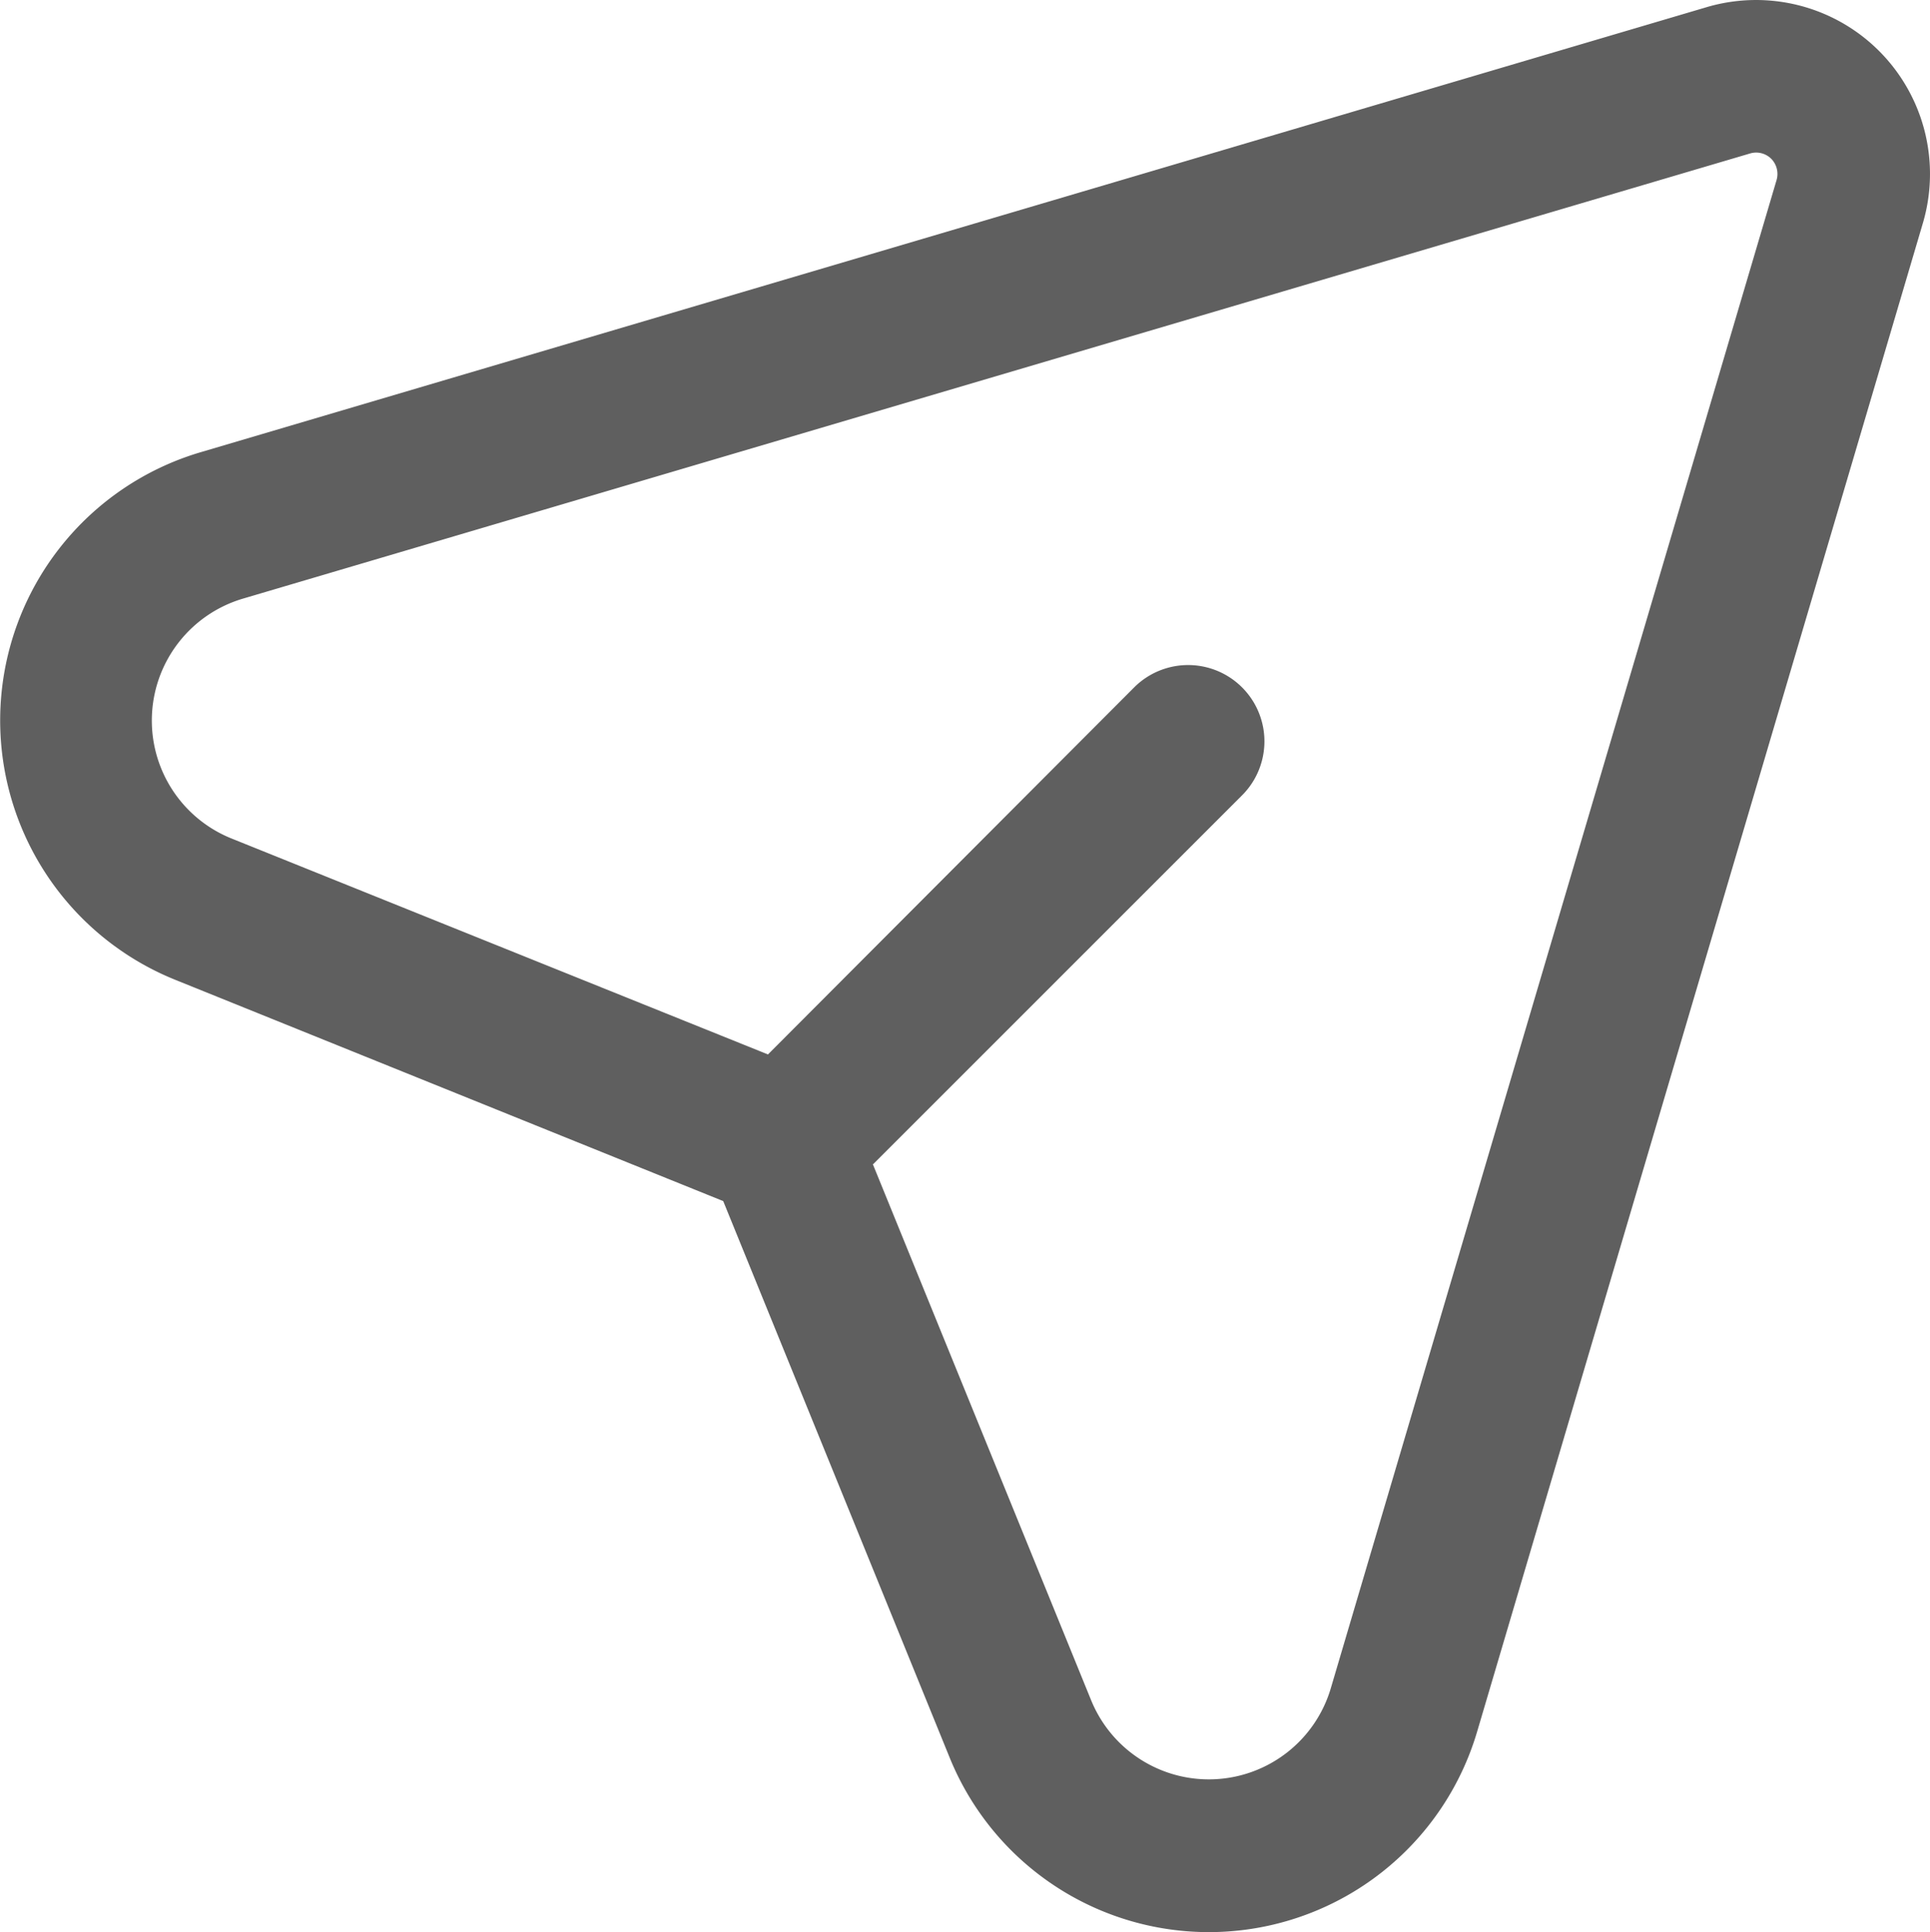 <svg xmlns="http://www.w3.org/2000/svg" width="18.974" height="18.997" viewBox="0 0 18.974 18.997">
  <g id="Icon" transform="translate(-2.25 -2.753)">
    <path id="Path_6306" data-name="Path 6306" d="M9.36,14.563,3.97,12.386A2.75,2.75,0,0,1,4.221,7.2L19.03,2.823a1.71,1.71,0,0,1,2.124,2.124c-.925,3.132-2.942,9.959-4.382,14.832a2.75,2.75,0,0,1-5.185.258L9.36,14.563Zm1.473-.358,2.144,5.266a1.25,1.25,0,0,0,2.356-.117c1.44-4.873,3.457-11.7,4.383-14.832a.213.213,0,0,0-.053-.208.21.21,0,0,0-.208-.052L4.646,8.637A1.25,1.25,0,0,0,4.532,11L9.8,13.121,13.4,9.512a.75.75,0,0,1,1.061,1.061l-3.632,3.632Z" fill="#5f5f5f" fill-rule="evenodd"/>
  </g>
</svg>
